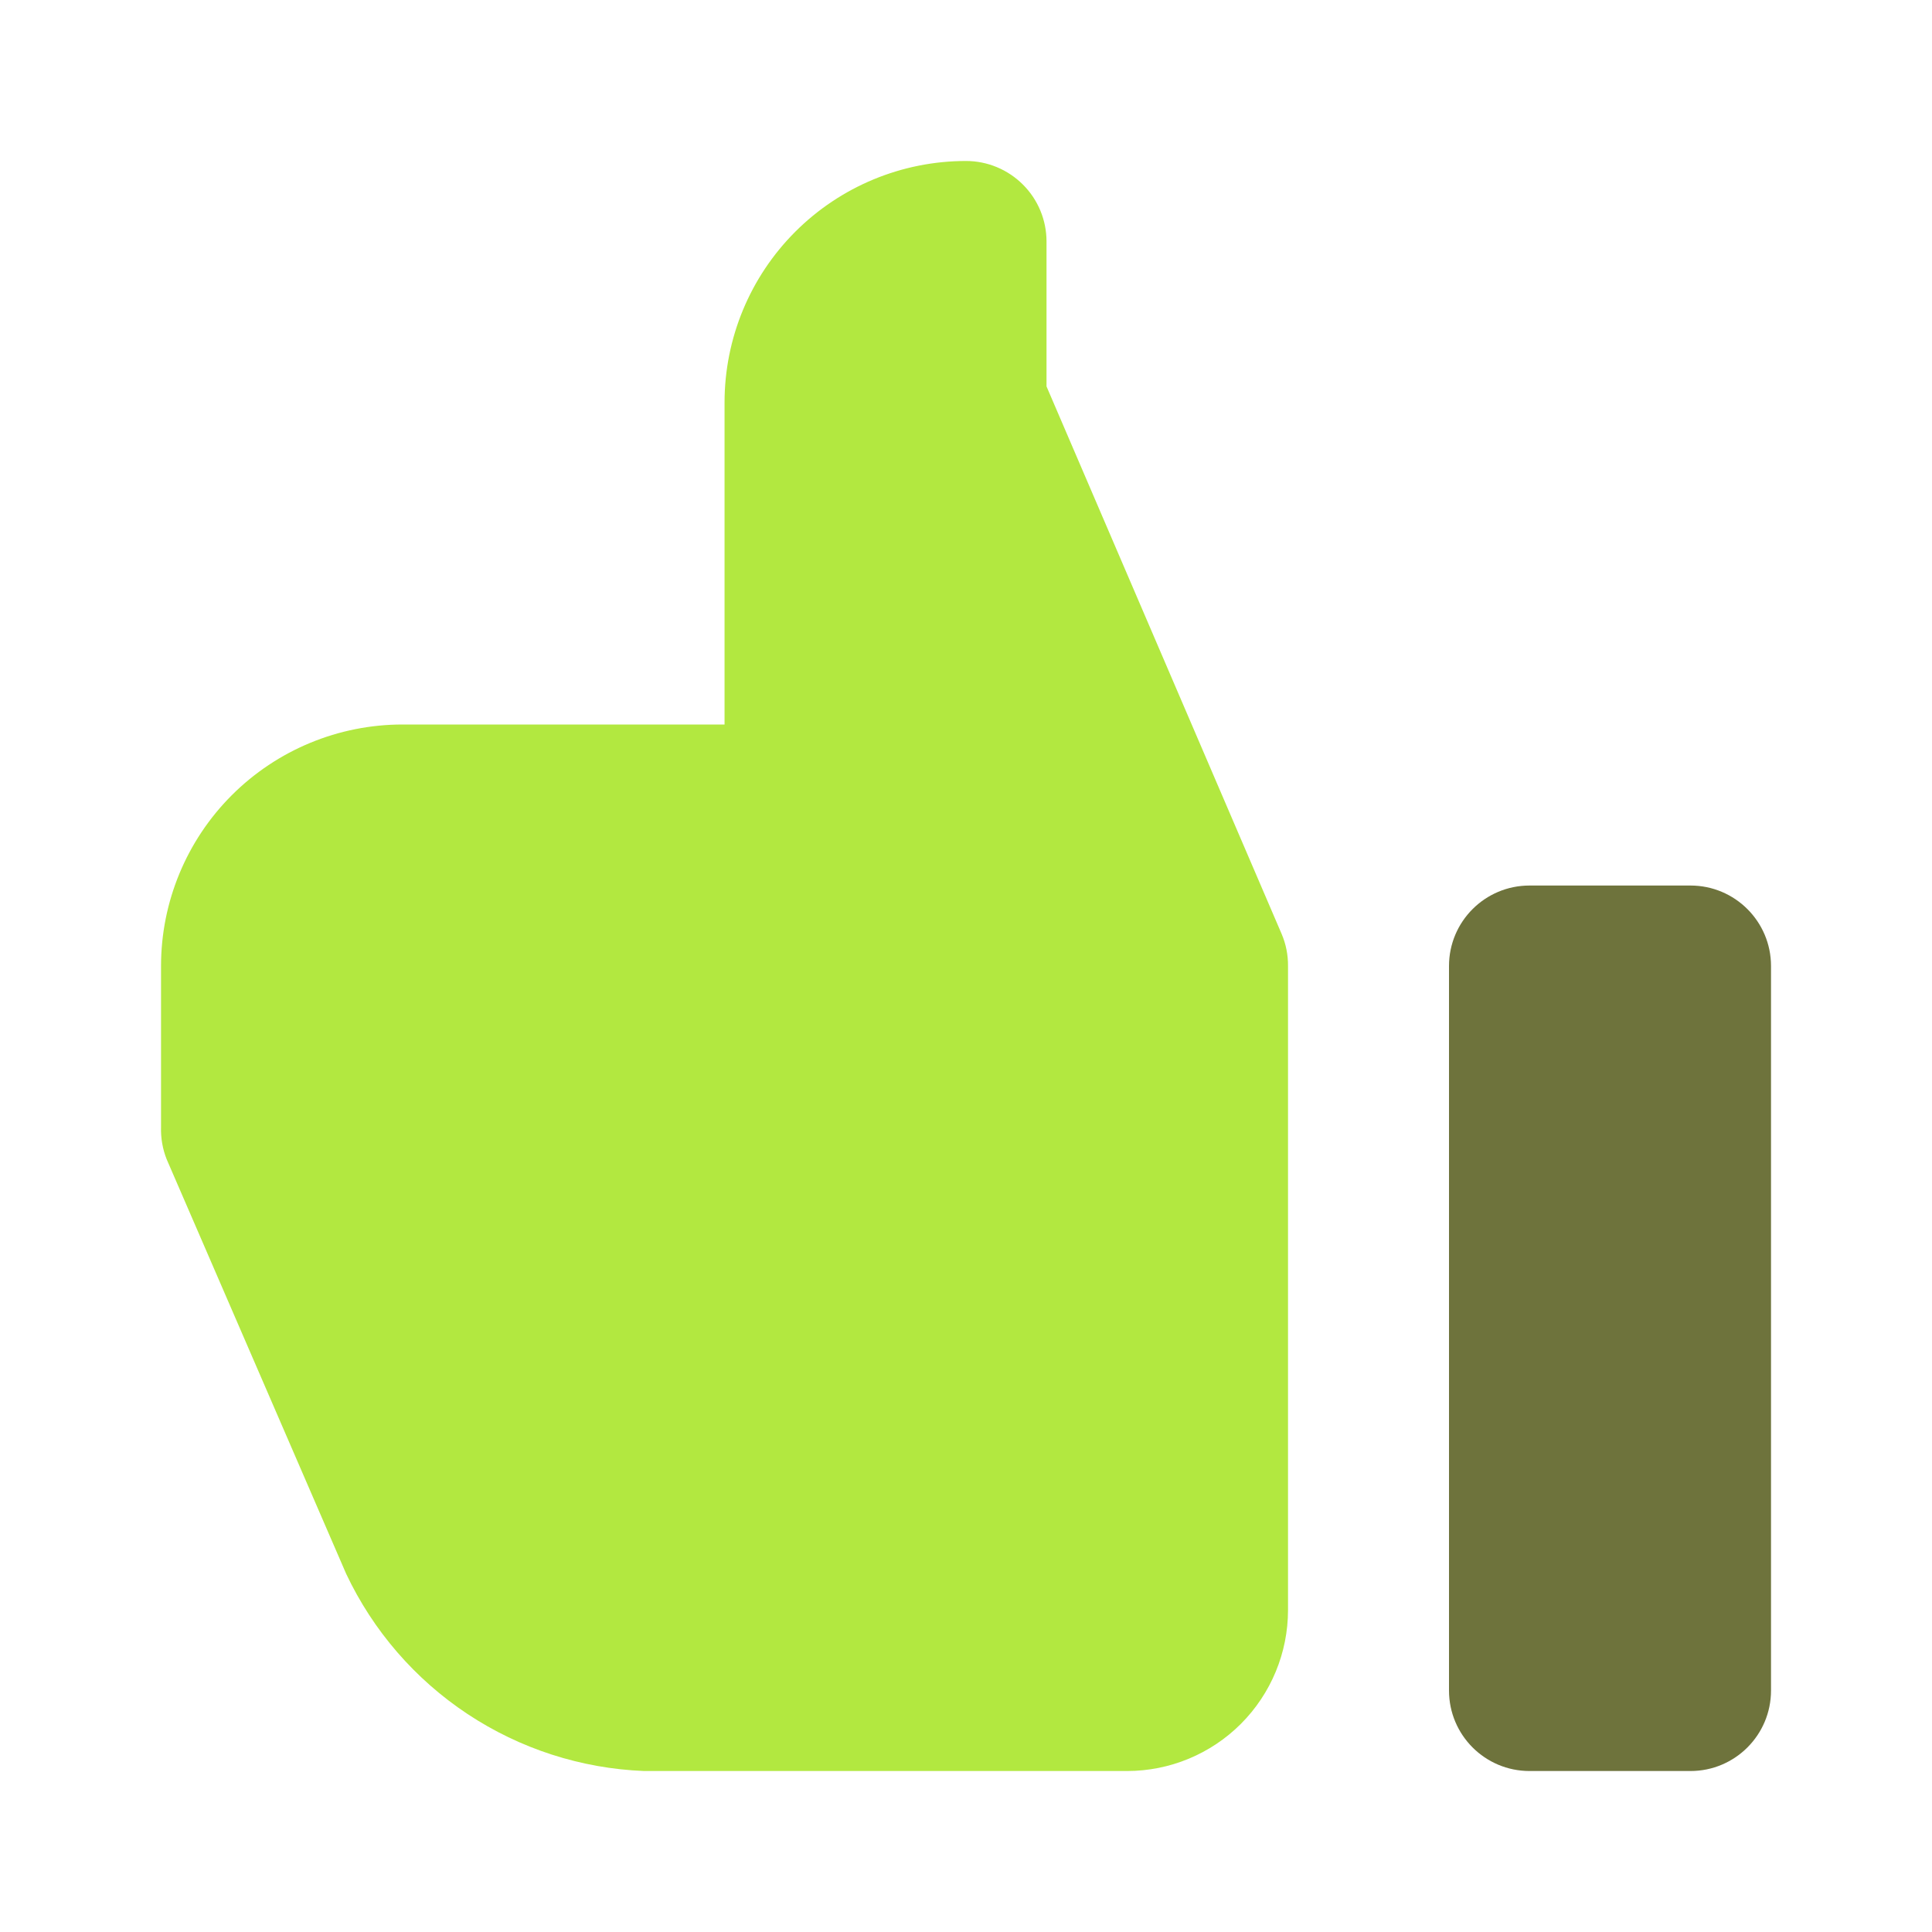 <svg width="40" height="40" viewBox="0 0 40 40" fill="none" xmlns="http://www.w3.org/2000/svg">
<path d="M21.667 8L26.534 19.334C26.624 19.544 26.669 19.771 26.667 20V33.334C26.667 34.218 26.316 35.065 25.691 35.691C25.066 36.316 24.218 36.667 23.334 36.667H13.334C12.031 36.615 10.767 36.207 9.68 35.487C8.593 34.767 7.724 33.763 7.167 32.584L3.45 24C3.366 23.788 3.327 23.561 3.334 23.334V20C3.334 18.674 3.861 17.402 4.798 16.465C5.736 15.527 7.008 15 8.334 15H15.001V8.334C15.001 7.007 15.527 5.736 16.465 4.798C17.403 3.86 18.674 3.333 20 3.333C20.442 3.333 20.866 3.509 21.179 3.822C21.492 4.134 21.667 4.558 21.667 5V8Z" fill="#B2E840"/>
<path d="M35 18.334H31.667C30.746 18.334 30 19.08 30 20V35C30 35.921 30.746 36.667 31.667 36.667H35C35.92 36.667 36.667 35.921 36.667 35V20C36.667 19.08 35.92 18.334 35 18.334Z" fill="#6E733C"/>
</svg>
